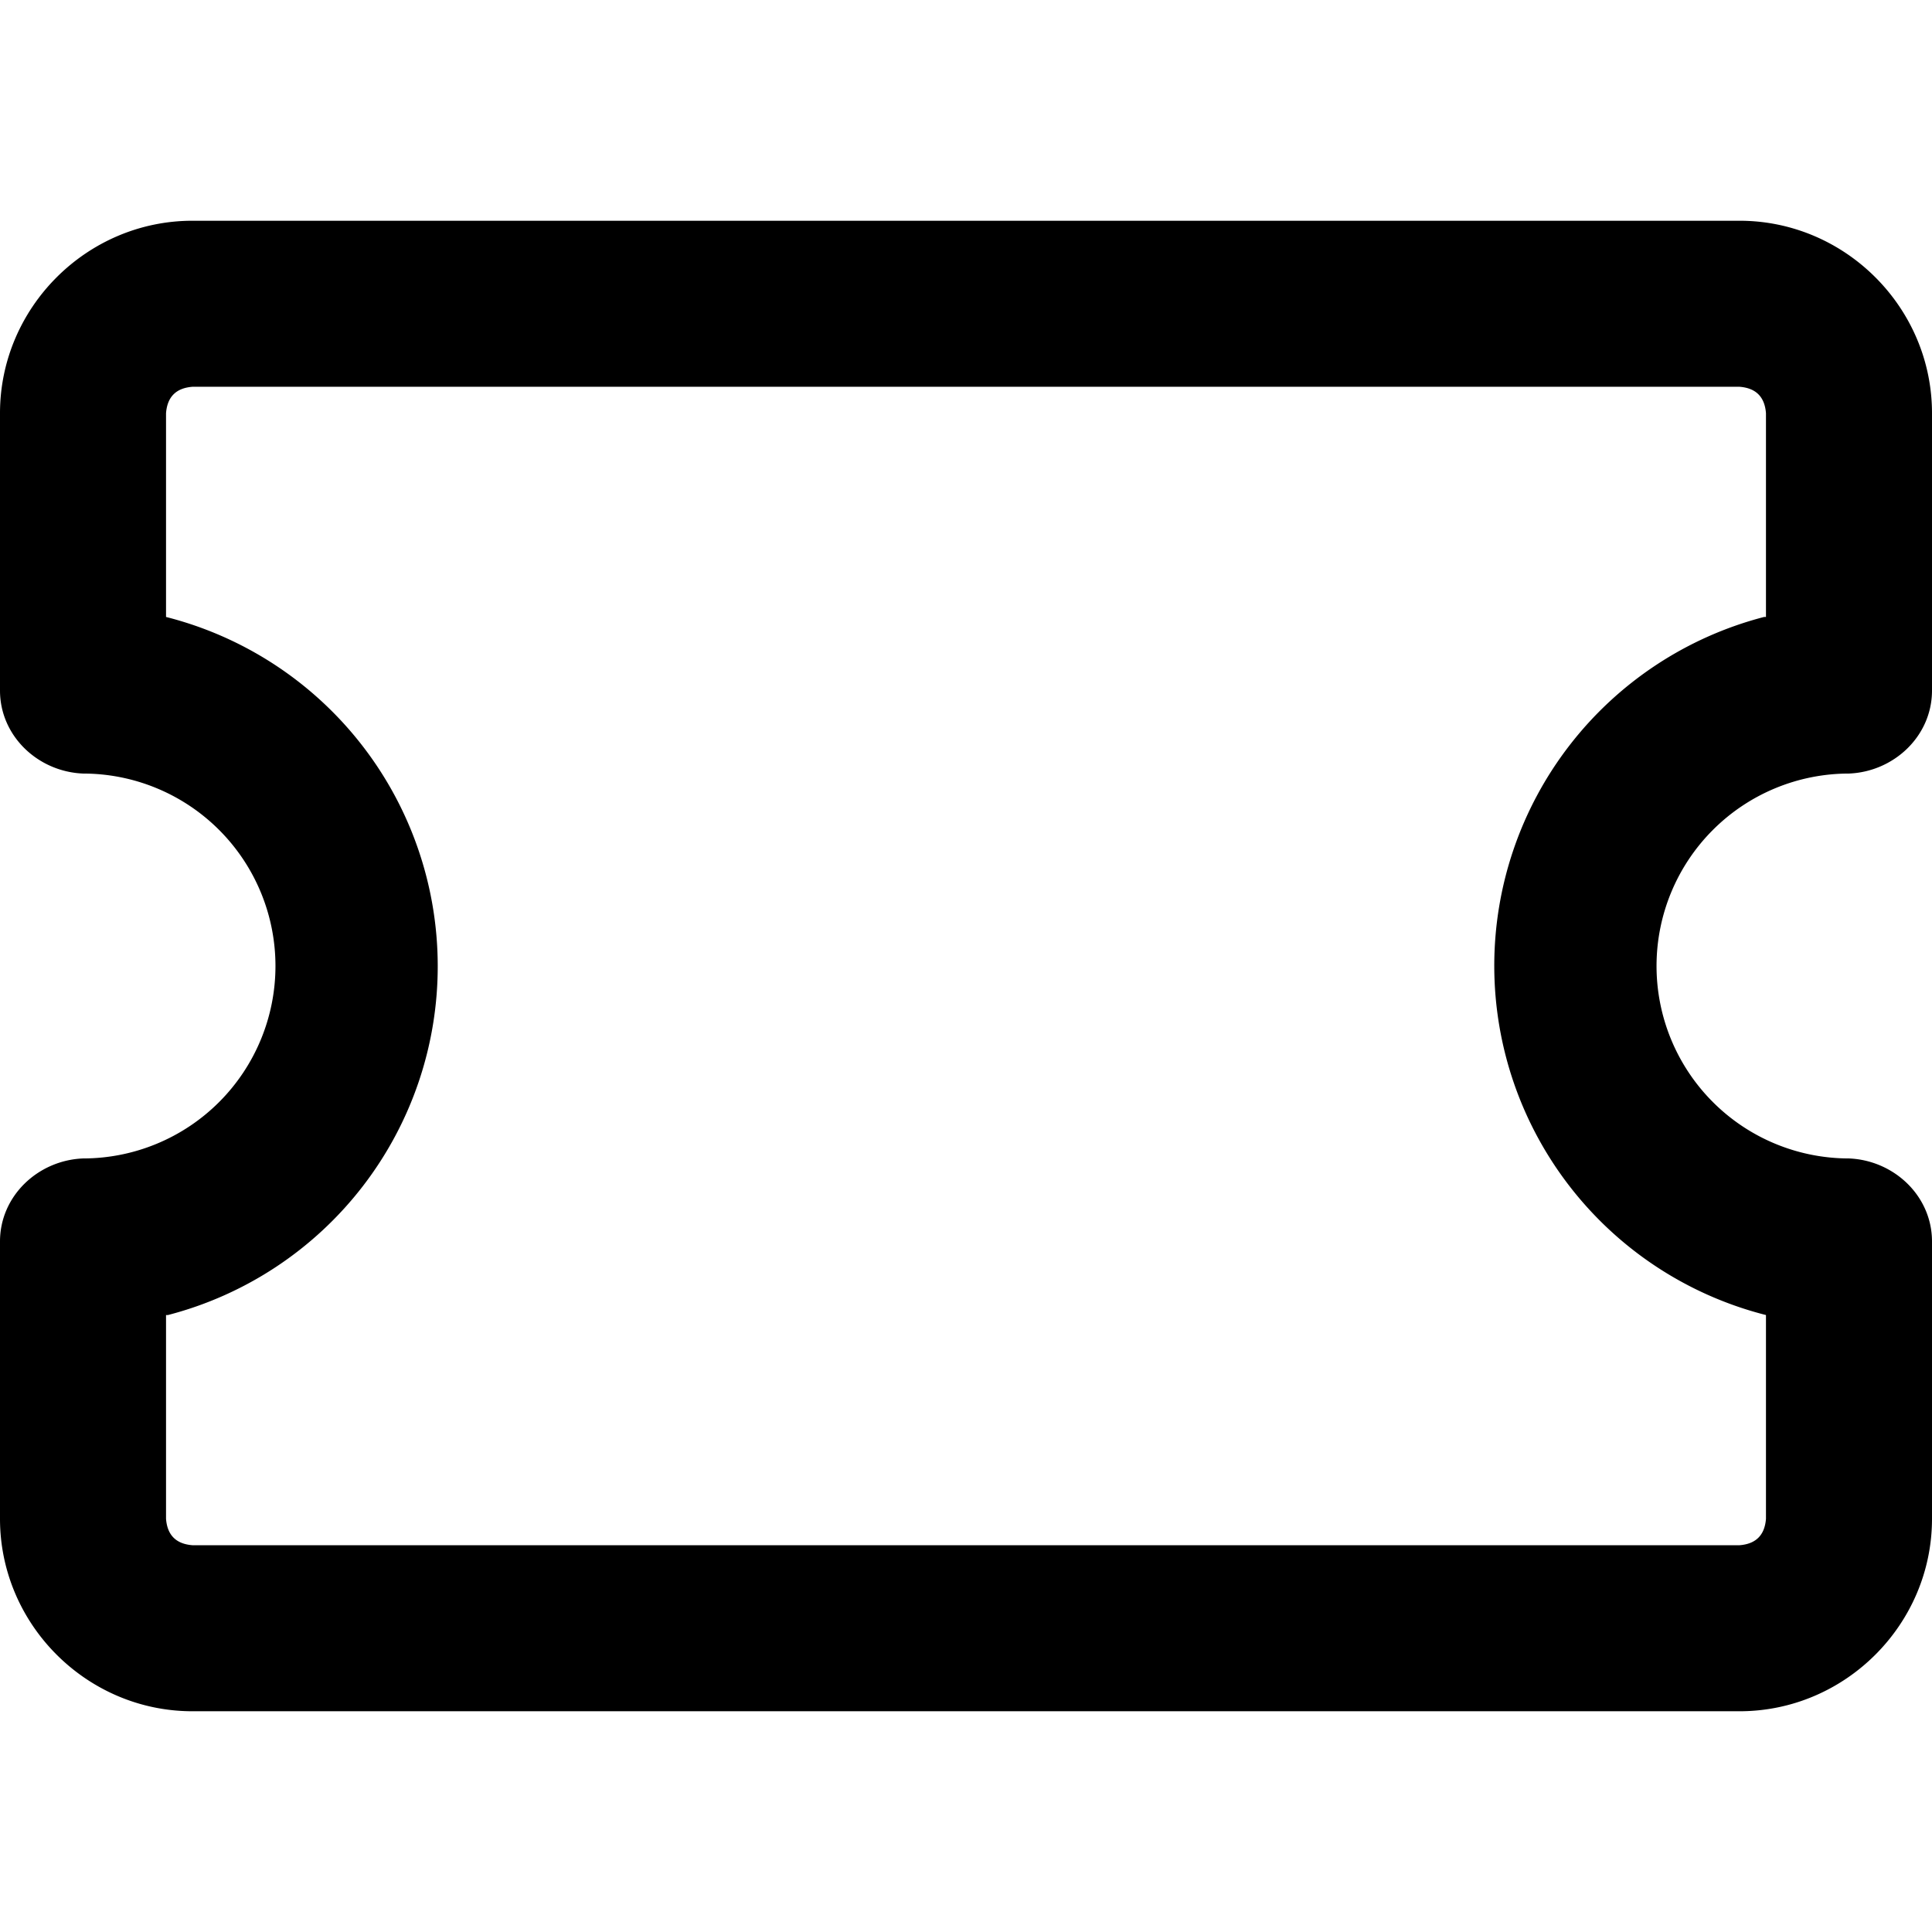 <svg xmlns="http://www.w3.org/2000/svg" xml:space="preserve" svgo-fixed="true" viewBox="0 0 1024 1024"><path fill="currentColor" d="M922 907H102C46 907 0 861 0 805V658c0-24 20-43 44-44a102 102 0 1 0 0-204c-24-1-44-20-44-44V219c0-56 46-102 102-102h820c56 0 102 46 102 102v147c0 24-20 43-44 44a102 102 0 1 0 0 204c24 1 44 20 44 44v147c0 56-46 102-102 102M88 697v108q1 13 14 14h820q13-1 14-14V697a191 191 0 0 1-1-370h1V219q-1-13-14-14H102q-13 1-14 14v108a191 191 0 0 1 1 370z"/></svg>